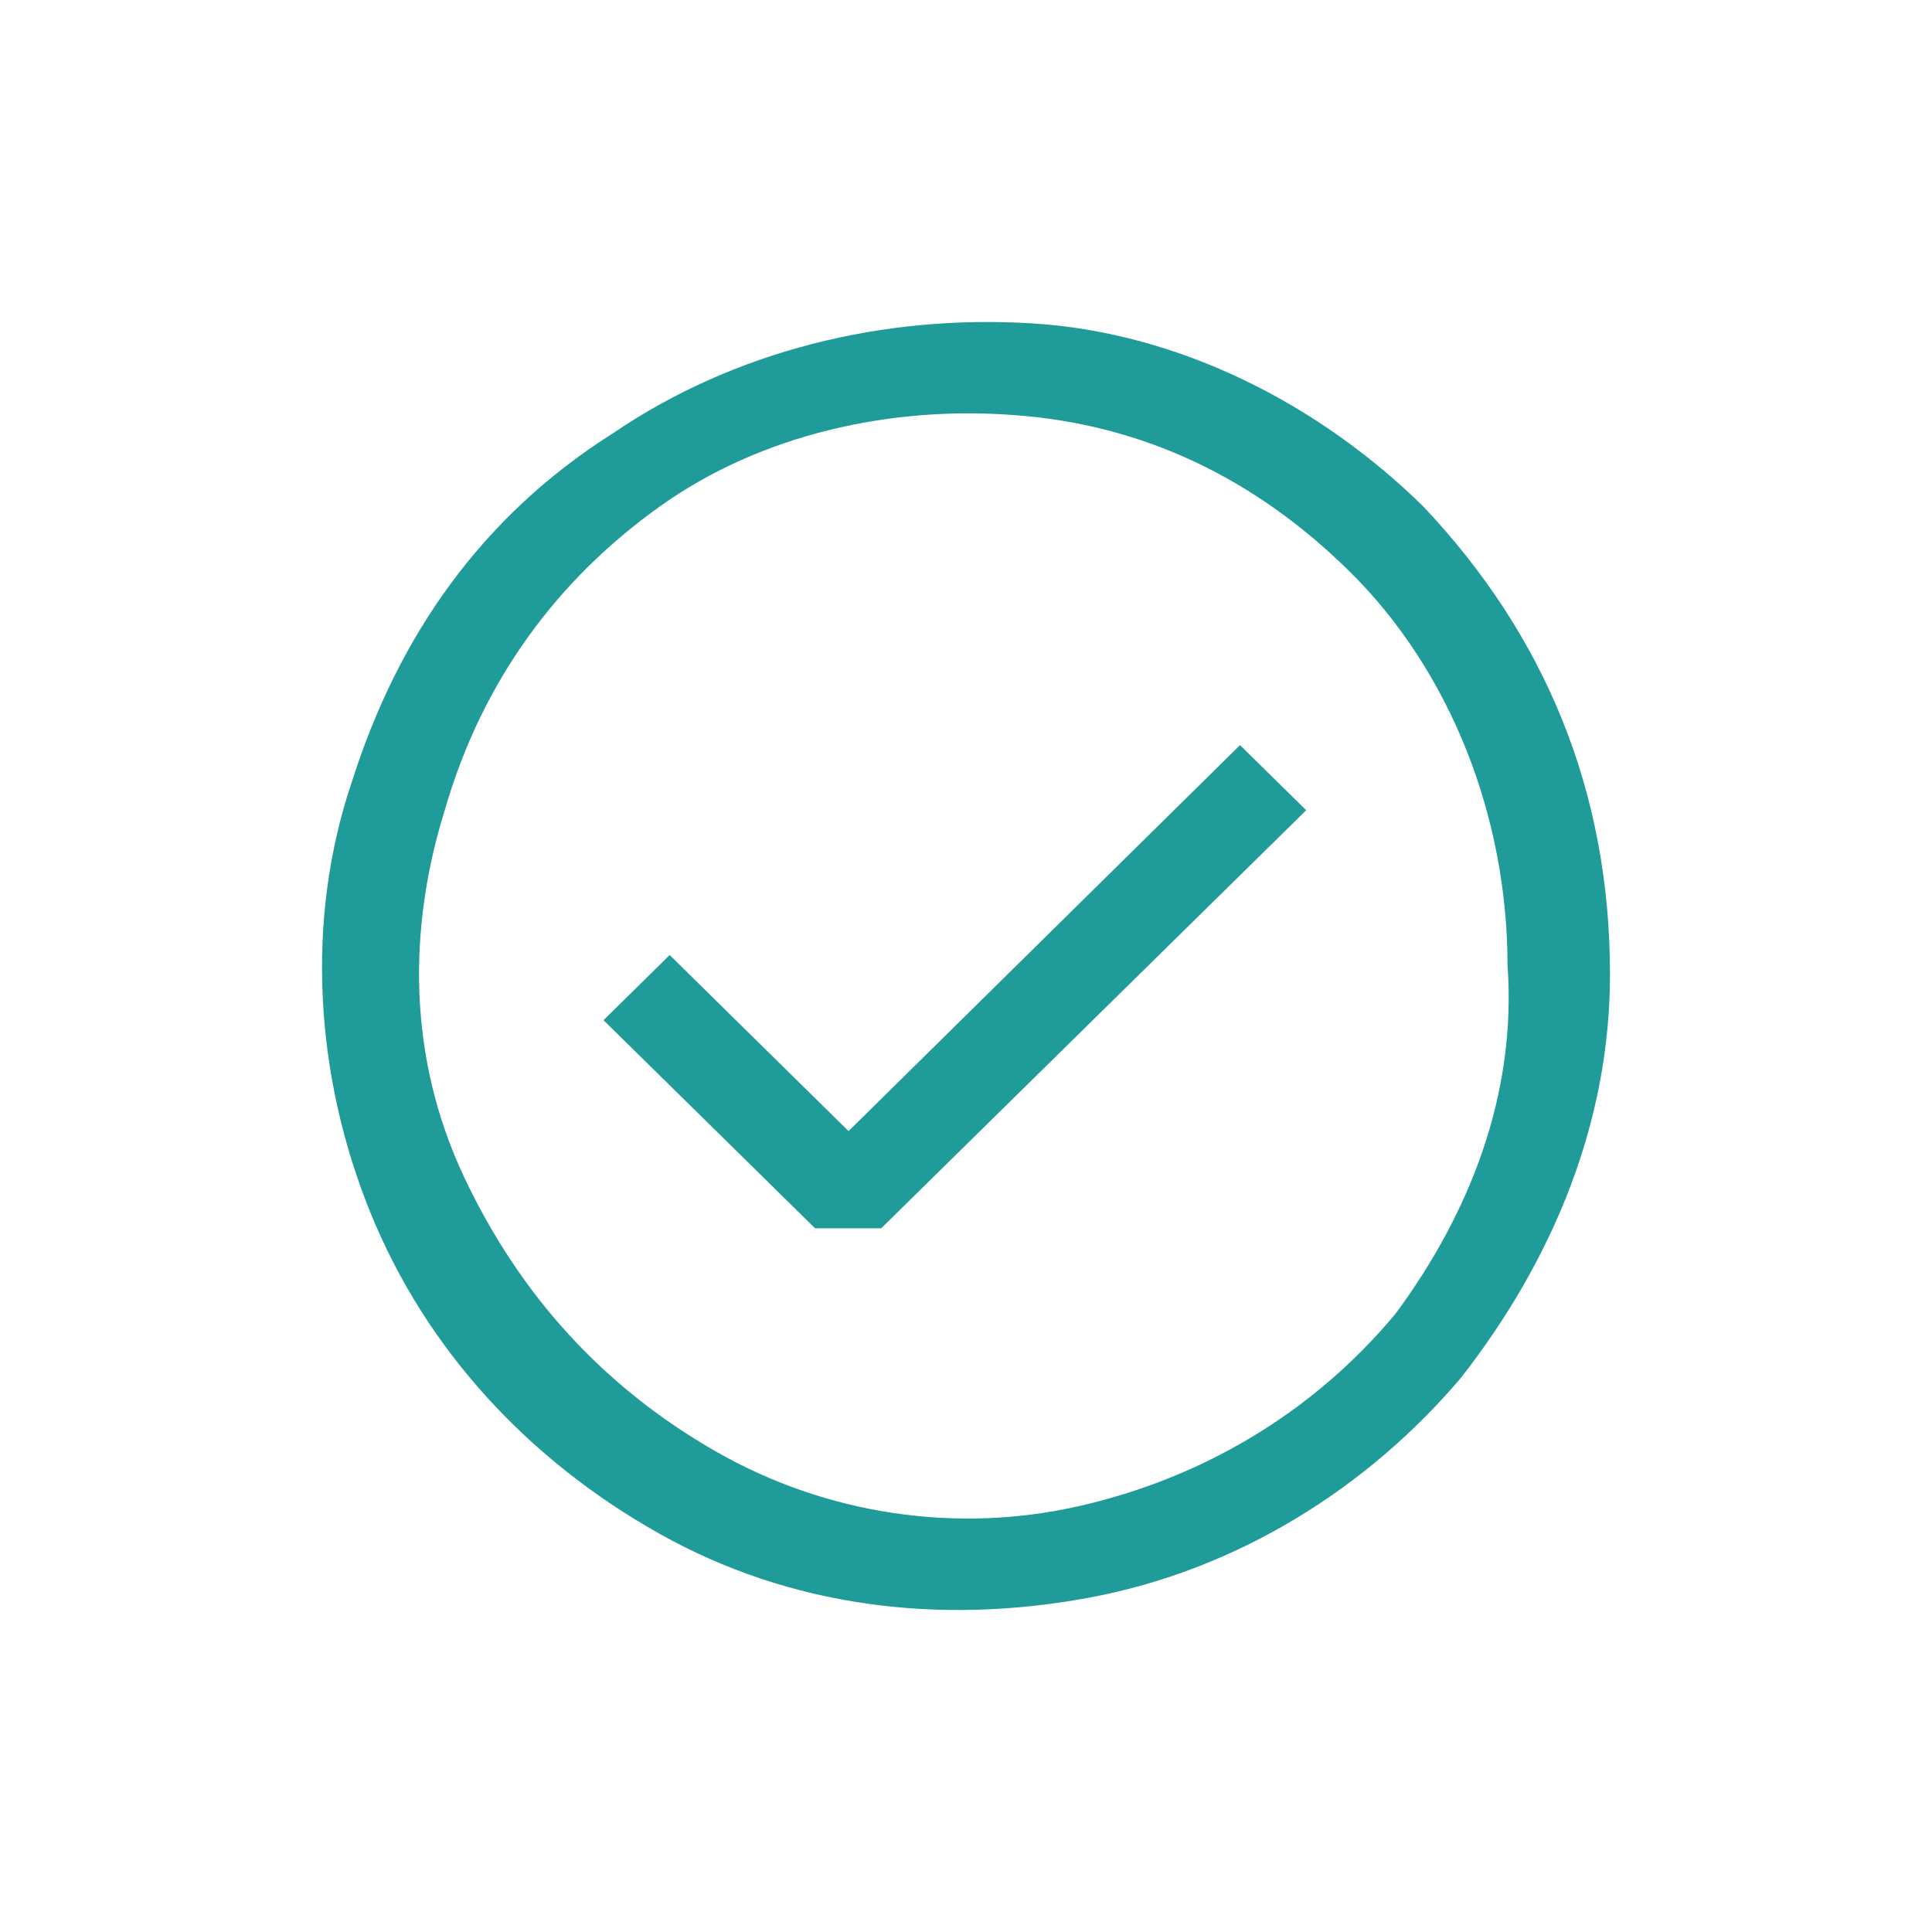 <svg width="24" height="24" viewBox="0 0 24 24" fill="none" xmlns="http://www.w3.org/2000/svg">
<path fill-rule="evenodd" clip-rule="evenodd" d="M17.684 6.295C16.411 5.042 14.674 4.131 12.822 4.017C10.97 3.903 9.117 4.359 7.612 5.384C5.991 6.409 4.949 7.89 4.371 9.712C3.792 11.421 3.908 13.357 4.602 15.065C5.297 16.774 6.57 18.141 8.191 19.052C9.812 19.963 11.664 20.191 13.517 19.849C15.369 19.508 16.99 18.482 18.148 17.116C19.305 15.635 20 13.926 20 12.104C20 9.826 19.19 7.89 17.684 6.295ZM17.337 16.318C16.295 17.571 14.906 18.369 13.401 18.71C11.896 19.052 10.275 18.824 8.886 18.027C7.497 17.23 6.455 16.09 5.76 14.61C5.065 13.129 5.065 11.534 5.528 10.054C5.991 8.459 6.918 7.206 8.191 6.295C9.465 5.384 11.085 5.042 12.591 5.156C14.211 5.27 15.601 5.953 16.758 7.092C18.032 8.345 18.727 10.168 18.727 11.99C18.842 13.585 18.263 15.065 17.337 16.318ZM10.947 15.258H10.125L7.497 12.673L8.319 11.864L10.541 14.051L15.404 9.256L16.226 10.065L10.947 15.258Z" fill="#1F9B99"/>
</svg>
